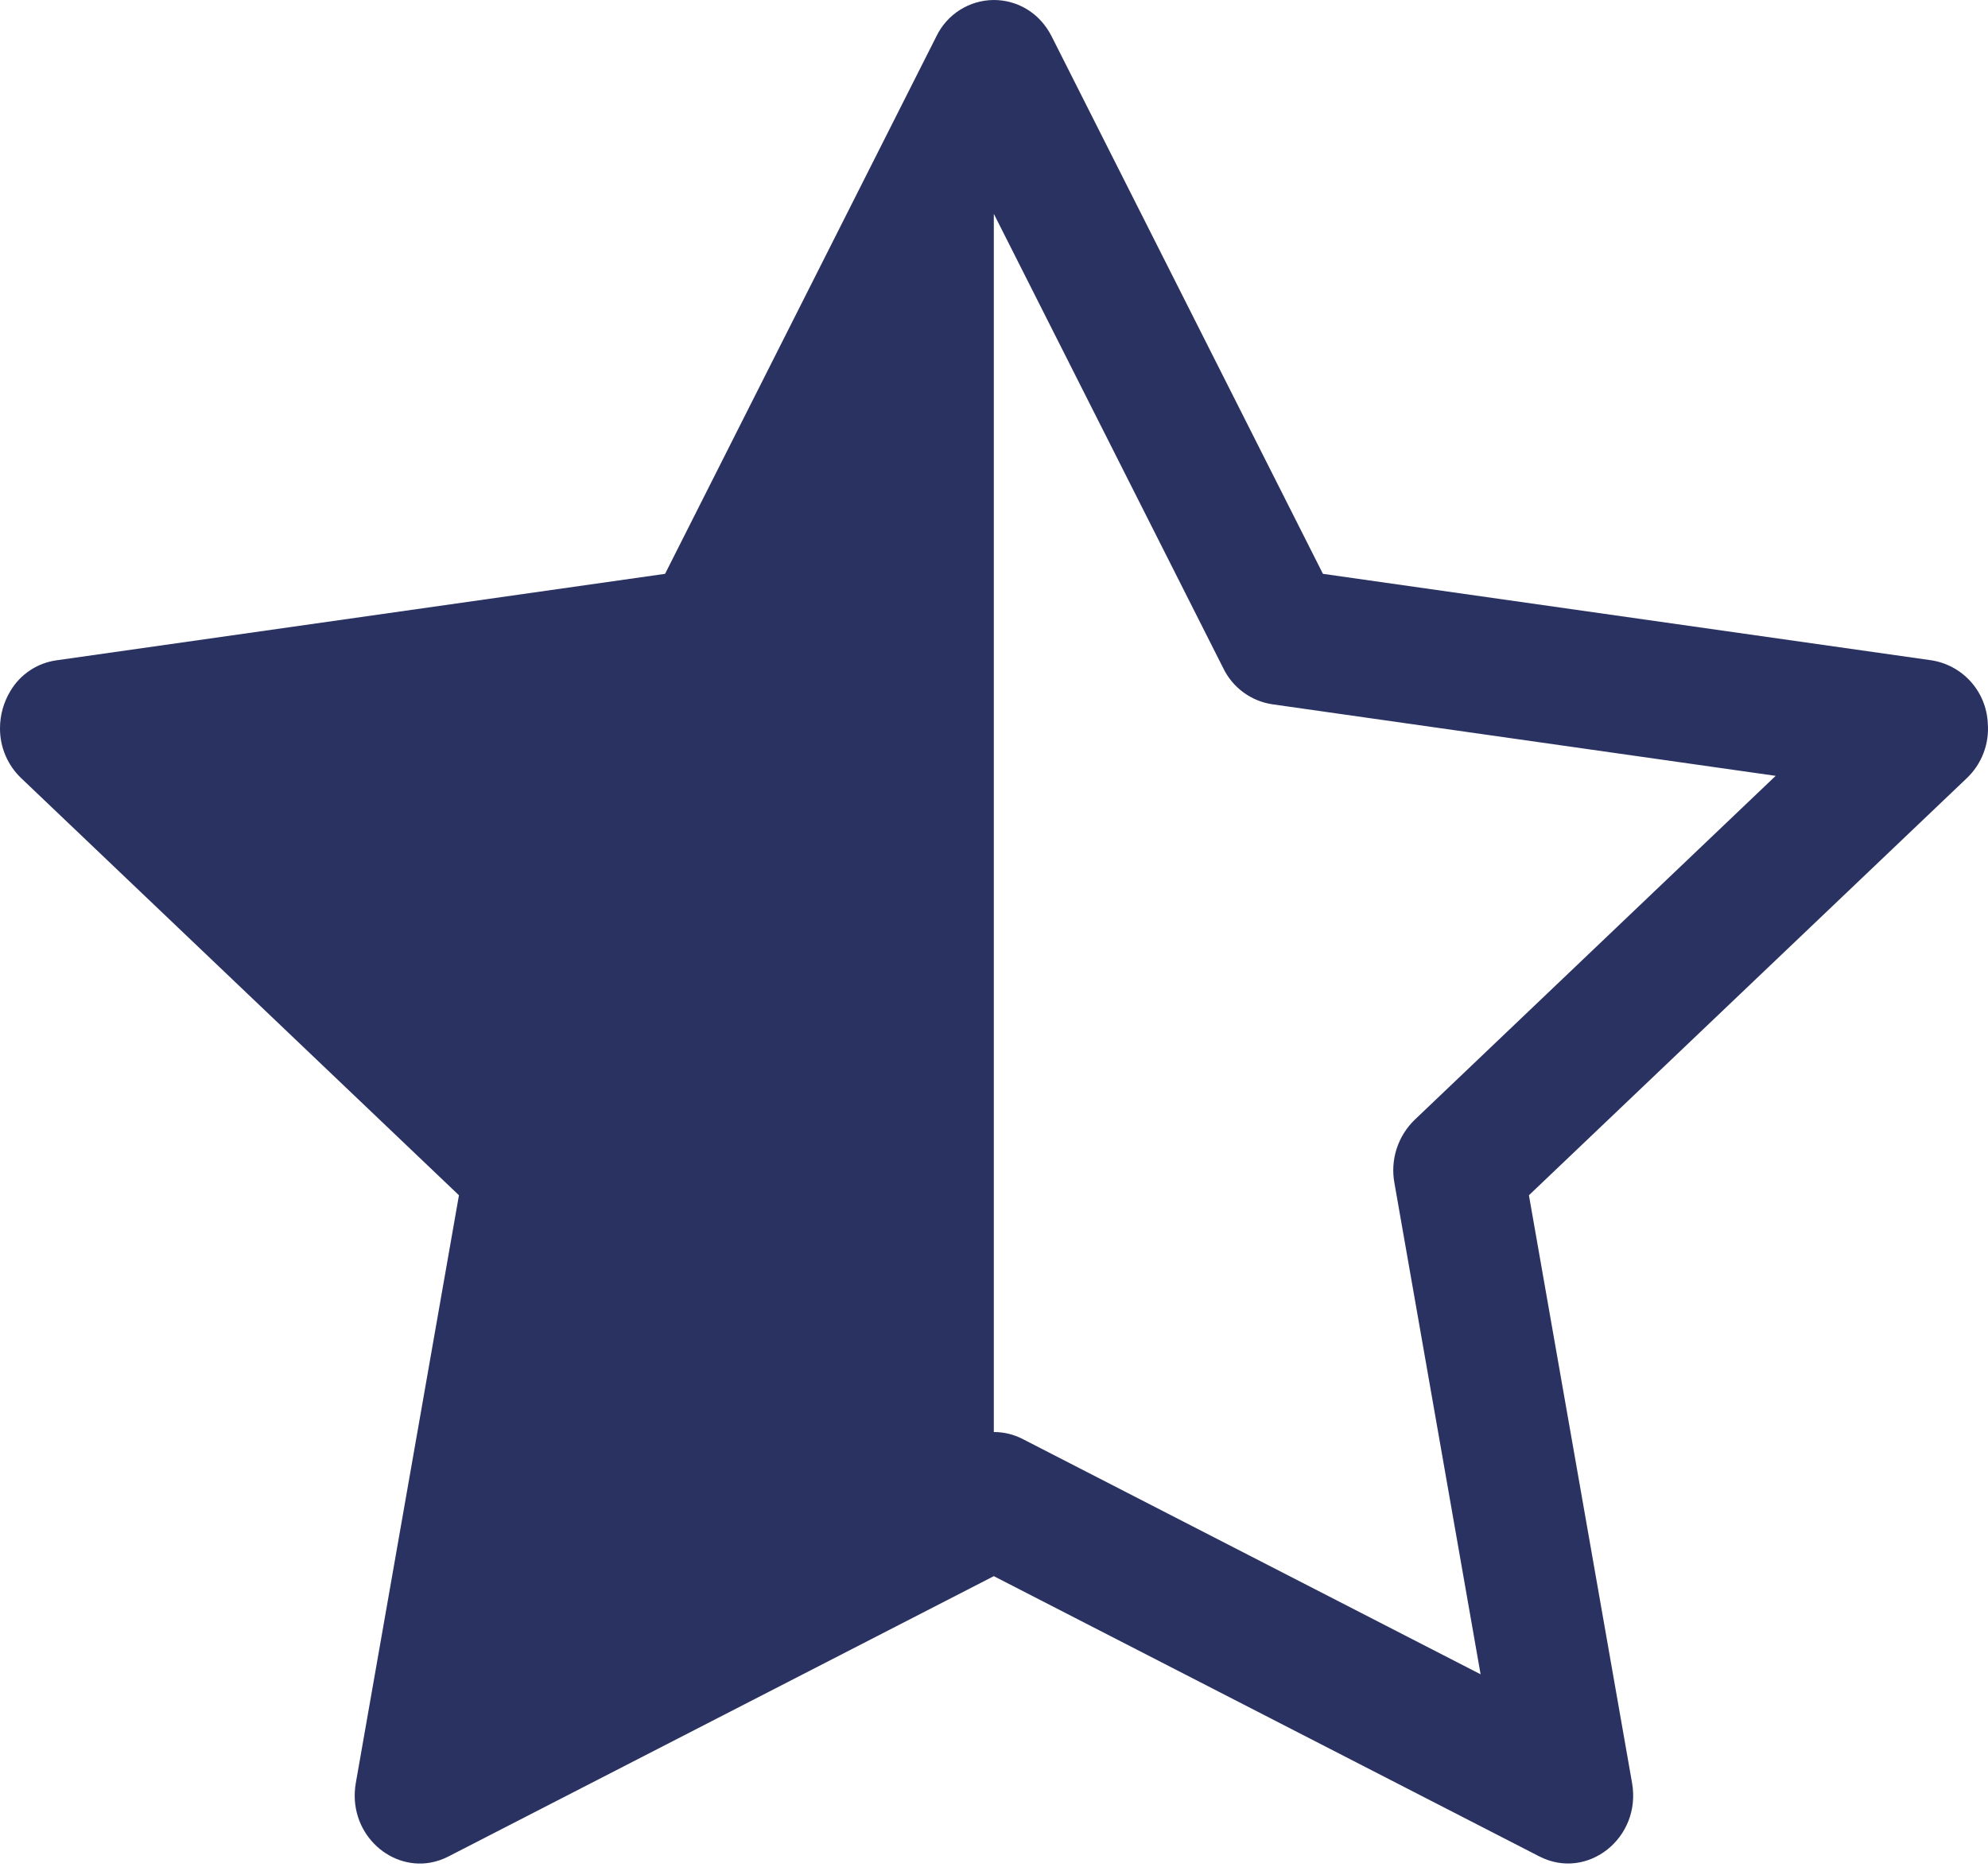 <svg width="279" height="262" viewBox="0 0 279 262" fill="none" xmlns="http://www.w3.org/2000/svg">
    <path
        d="M93.337 80.539L131.419 5.091C132.15 3.574 133.293 2.292 134.717 1.392C136.141 0.491 137.789 0.009 139.474 0C142.665 0 145.856 1.691 147.582 5.091L185.663 80.539L271.067 92.675C273.196 93.009 275.144 94.068 276.583 95.672C278.022 97.276 278.863 99.328 278.966 101.48C279.087 102.913 278.884 104.355 278.371 105.699C277.858 107.042 277.048 108.252 276.002 109.239L214.573 167.756L229.045 250.23C230.405 257.955 222.768 264.005 216.038 260.553L139.474 221.216L62.946 260.553C62.145 260.968 61.287 261.262 60.4 261.424C54.437 262.471 48.752 256.996 49.938 250.23L64.41 167.756L2.999 109.239C2.045 108.336 1.286 107.246 0.77 106.037C0.254 104.829 -0.008 103.527 0 102.212C0.001 100.354 0.514 98.532 1.482 96.947C2.169 95.797 3.106 94.816 4.222 94.077C5.339 93.338 6.607 92.858 7.934 92.675L93.337 80.539V80.539ZM139.474 200.99C140.882 200.984 142.27 201.319 143.52 201.966L207.79 234.991L195.689 165.995C195.404 164.408 195.512 162.775 196.004 161.24C196.497 159.705 197.359 158.314 198.514 157.189L249.202 108.891L178.549 98.847C177.086 98.626 175.699 98.054 174.505 97.179C173.312 96.305 172.348 95.154 171.697 93.826L139.492 30.043L139.474 30.095V200.972V200.99Z"
        fill="#2A3261" />
</svg>